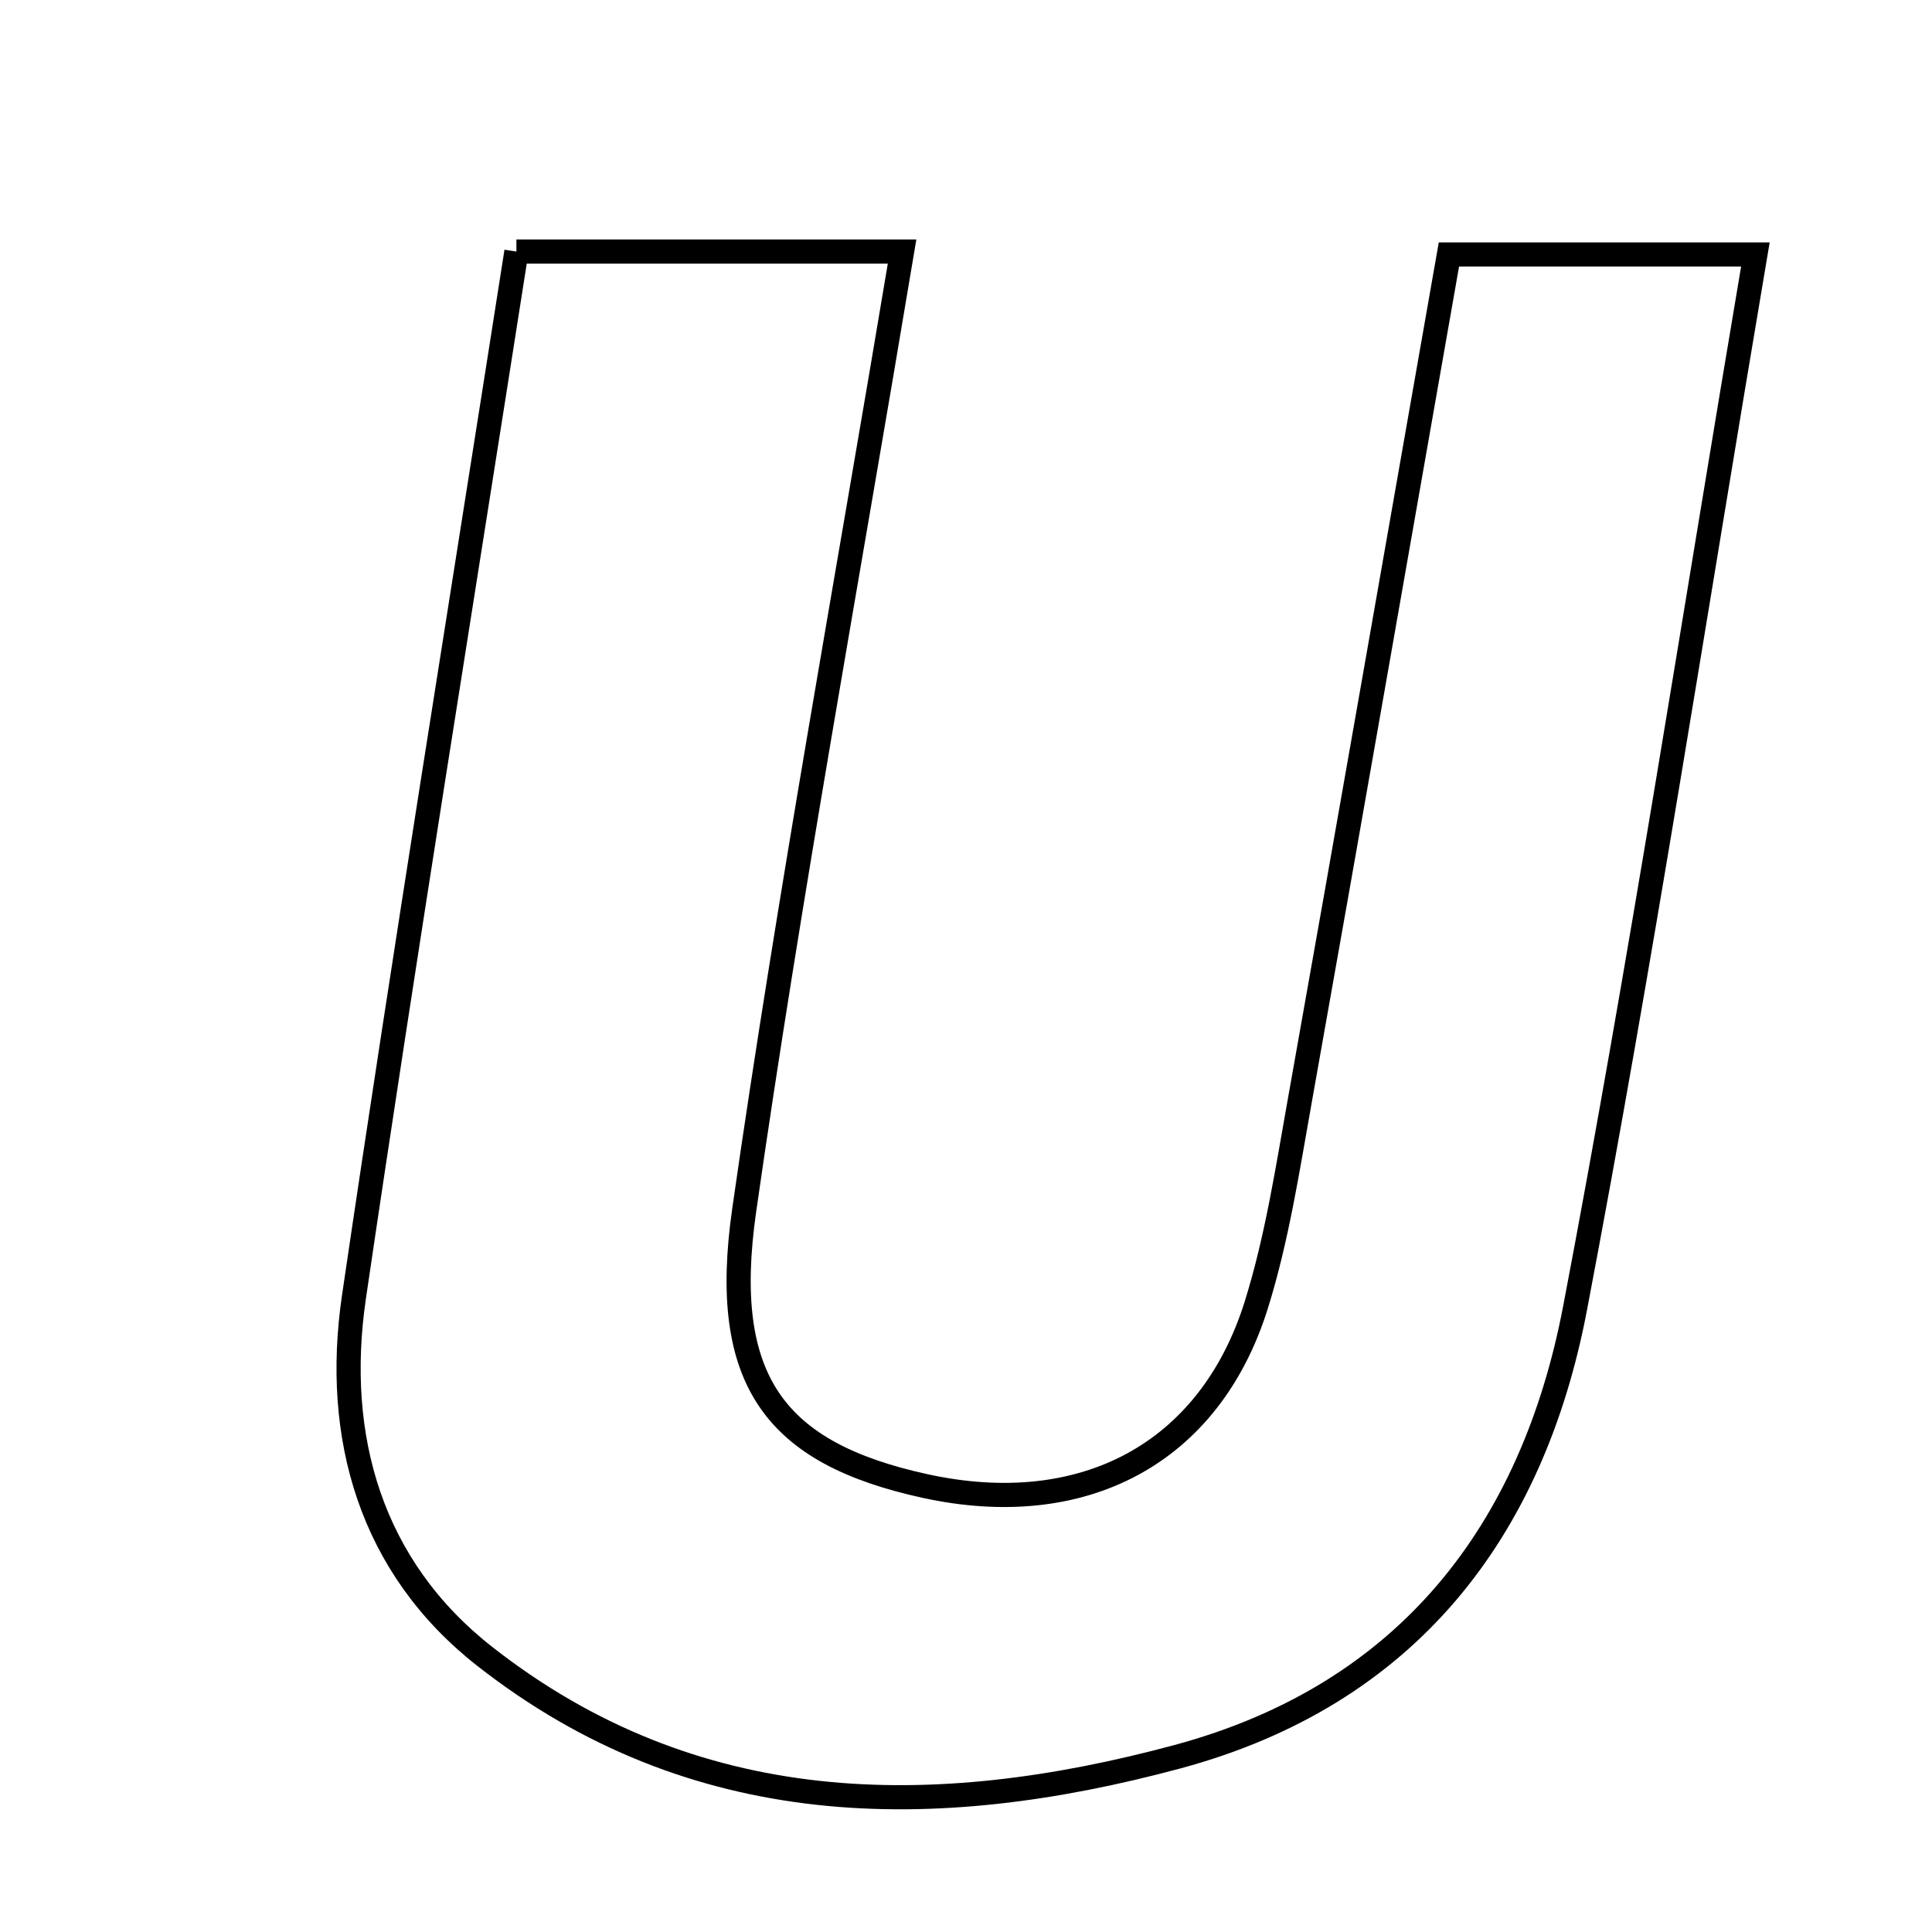 <svg xmlns="http://www.w3.org/2000/svg" viewBox="0.0 0.0 24.0 24.0" height="200px" width="200px"><path fill="none" stroke="black" stroke-width=".3" stroke-opacity="1.0"  filling="0" d="M6.415 3.125 C8.103 3.125 9.521 3.125 11.206 3.125 C10.524 7.209 9.807 11.109 9.245 15.031 C8.939 17.161 9.637 18.053 11.487 18.459 C13.452 18.89 15.025 18.062 15.605 16.214 C15.865 15.383 15.997 14.509 16.151 13.648 C16.765 10.207 17.365 6.763 17.999 3.161 C19.255 3.161 20.462 3.161 21.806 3.161 C21.047 7.644 20.384 11.962 19.566 16.25 C19.038 19.021 17.482 21.052 14.629 21.822 C11.587 22.642 8.621 22.615 6.019 20.574 C4.607 19.466 4.141 17.853 4.397 16.111 C5.031 11.801 5.73 7.501 6.415 3.125"></path></svg>